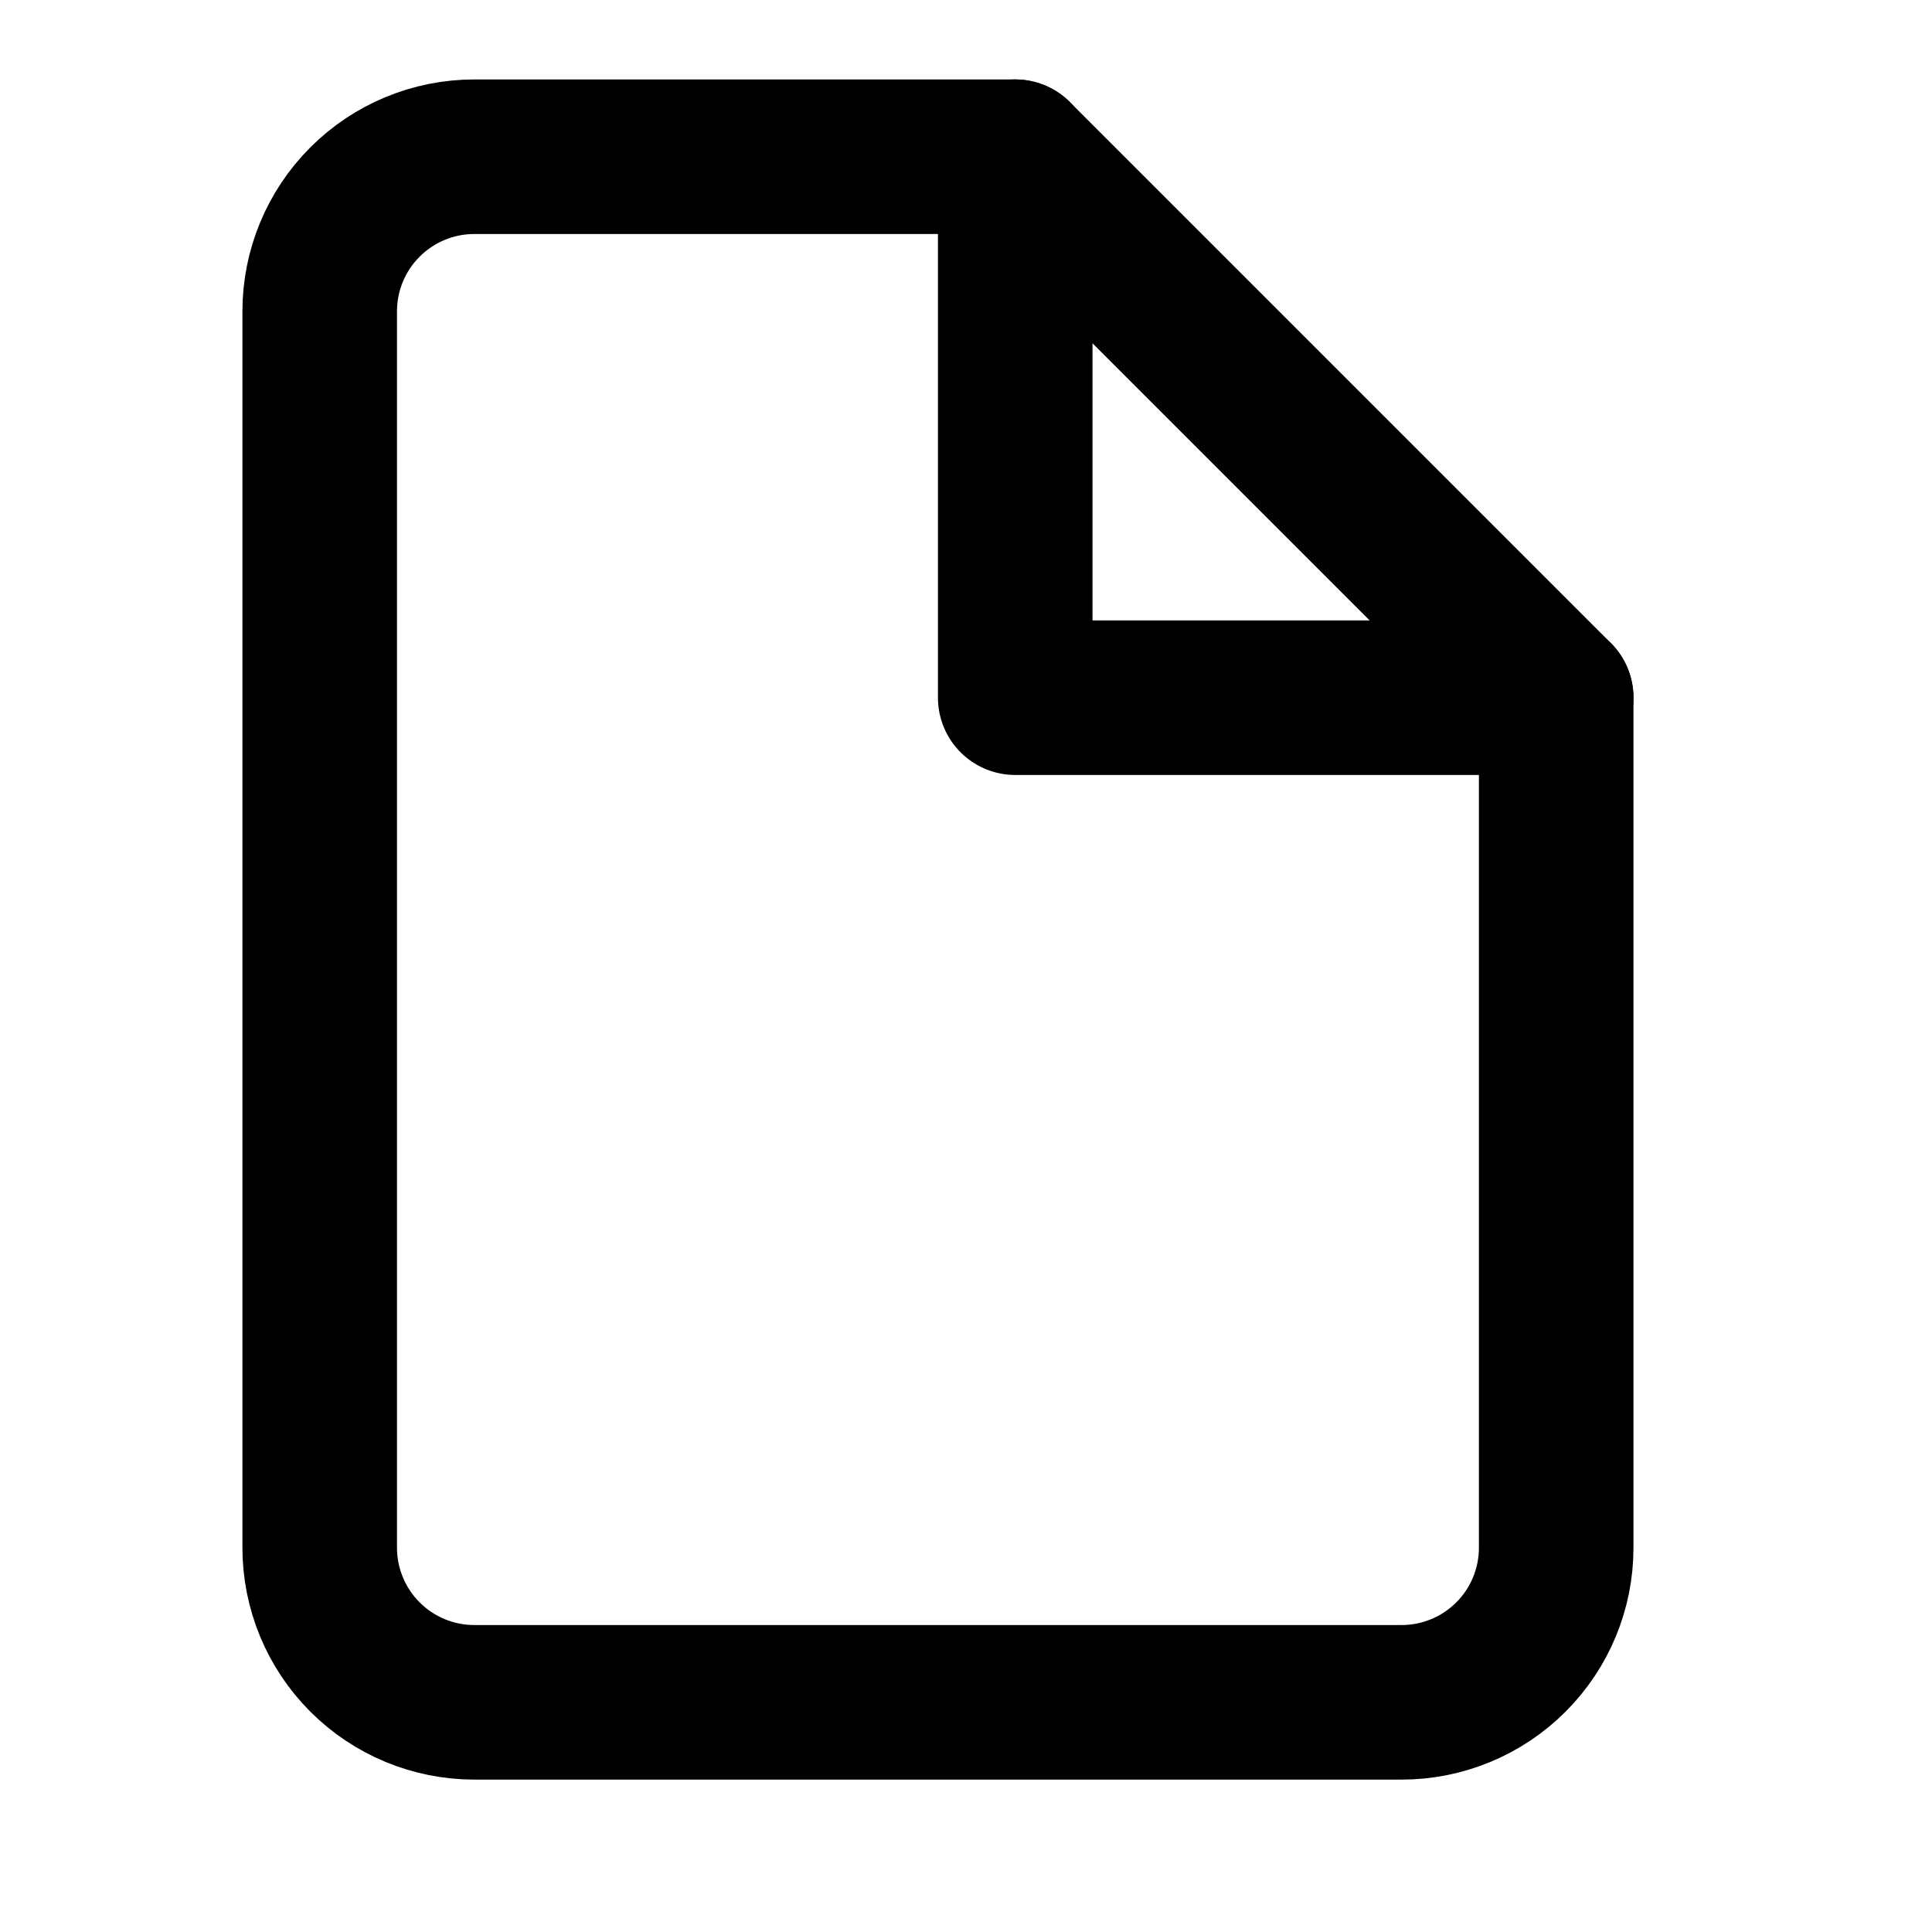 <svg width="25" height="25" viewBox="0 0 25 25" fill="none" xmlns="http://www.w3.org/2000/svg">
<path d="M13.137 2.028H6.137C5.607 2.028 5.098 2.239 4.723 2.614C4.348 2.989 4.137 3.497 4.137 4.028V20.028C4.137 20.558 4.348 21.067 4.723 21.442C5.098 21.817 5.607 22.028 6.137 22.028H18.137C18.668 22.028 19.176 21.817 19.551 21.442C19.927 21.067 20.137 20.558 20.137 20.028V9.028L13.137 2.028Z" stroke="black" stroke-width="2" stroke-linecap="round" stroke-linejoin="round"/>
<path d="M13.137 2.028V9.028H20.137" stroke="black" stroke-width="2" stroke-linecap="round" stroke-linejoin="round"/>
</svg>
